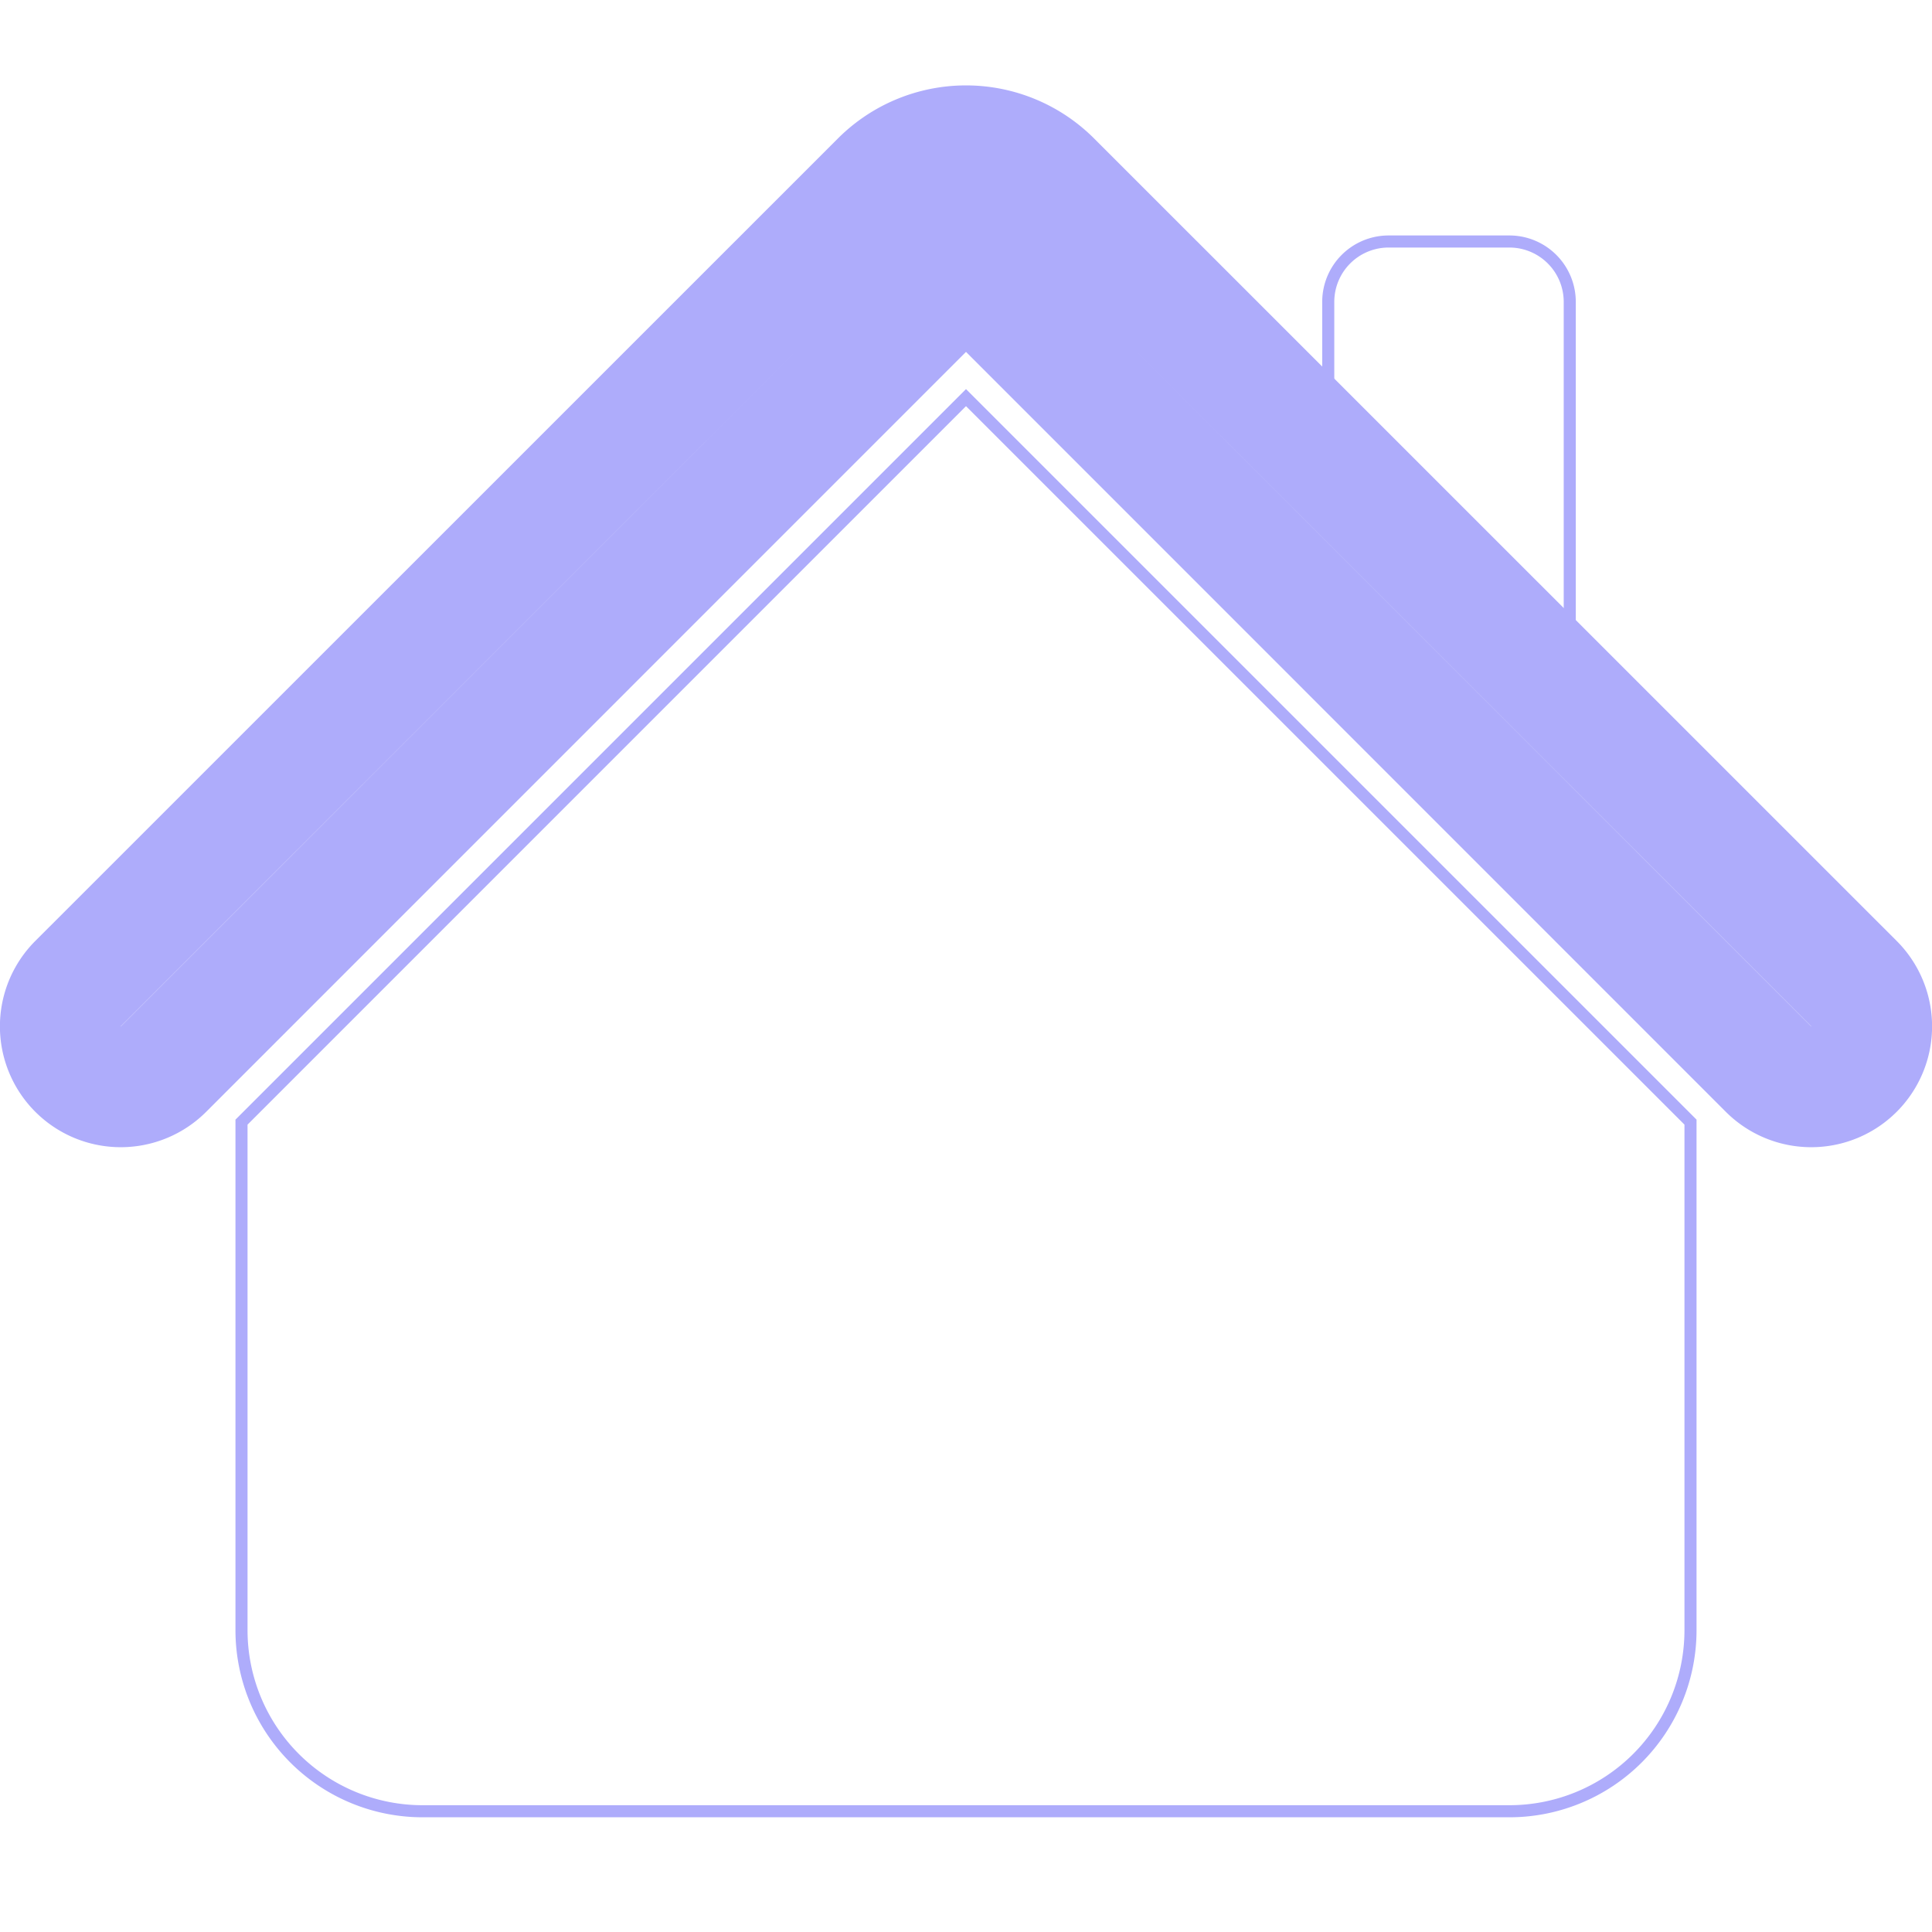 <?xml version="1.0" standalone="no"?>
        <!DOCTYPE svg PUBLIC "-//W3C//DTD SVG 1.1//EN" 
        "http://www.w3.org/Graphics/SVG/1.1/DTD/svg11.dtd"><svg xmlns="http://www.w3.org/2000/svg" width="25" height="25" fill="currentColor" class="bi bi-house-fill" viewBox="0 0 16 16" id="IconChangeColor"> <path fill-rule="evenodd" d="m8 3.293 6 6V13.5a1.5 1.5 0 0 1-1.5 1.5h-9A1.5 1.5 0 0 1 2 13.5V9.293l6-6zm5-.793V6l-2-2V2.5a.5.5 0 0 1 .5-.5h1a.5.5 0 0 1 .5.5z" id="mainIconPathAttribute" stroke-width="0.1" stroke="#aeacfb" fill="#ffffff" filter="url(#shadow)"></path> <path fill-rule="evenodd" d="M7.293 1.5a1 1 0 0 1 1.414 0l6.647 6.646a.5.5 0 0 1-.708.708L8 2.207 1.354 8.854a.5.5 0 1 1-.708-.708L7.293 1.5z" id="mainIconPathAttribute" stroke="#aeacfb" fill="#ffffff"></path> <filter id="shadow"><feDropShadow id="shadowValue" stdDeviation="0.1" dx="0.1" dy="-0.8" flood-color="black"></feDropShadow></filter></svg>